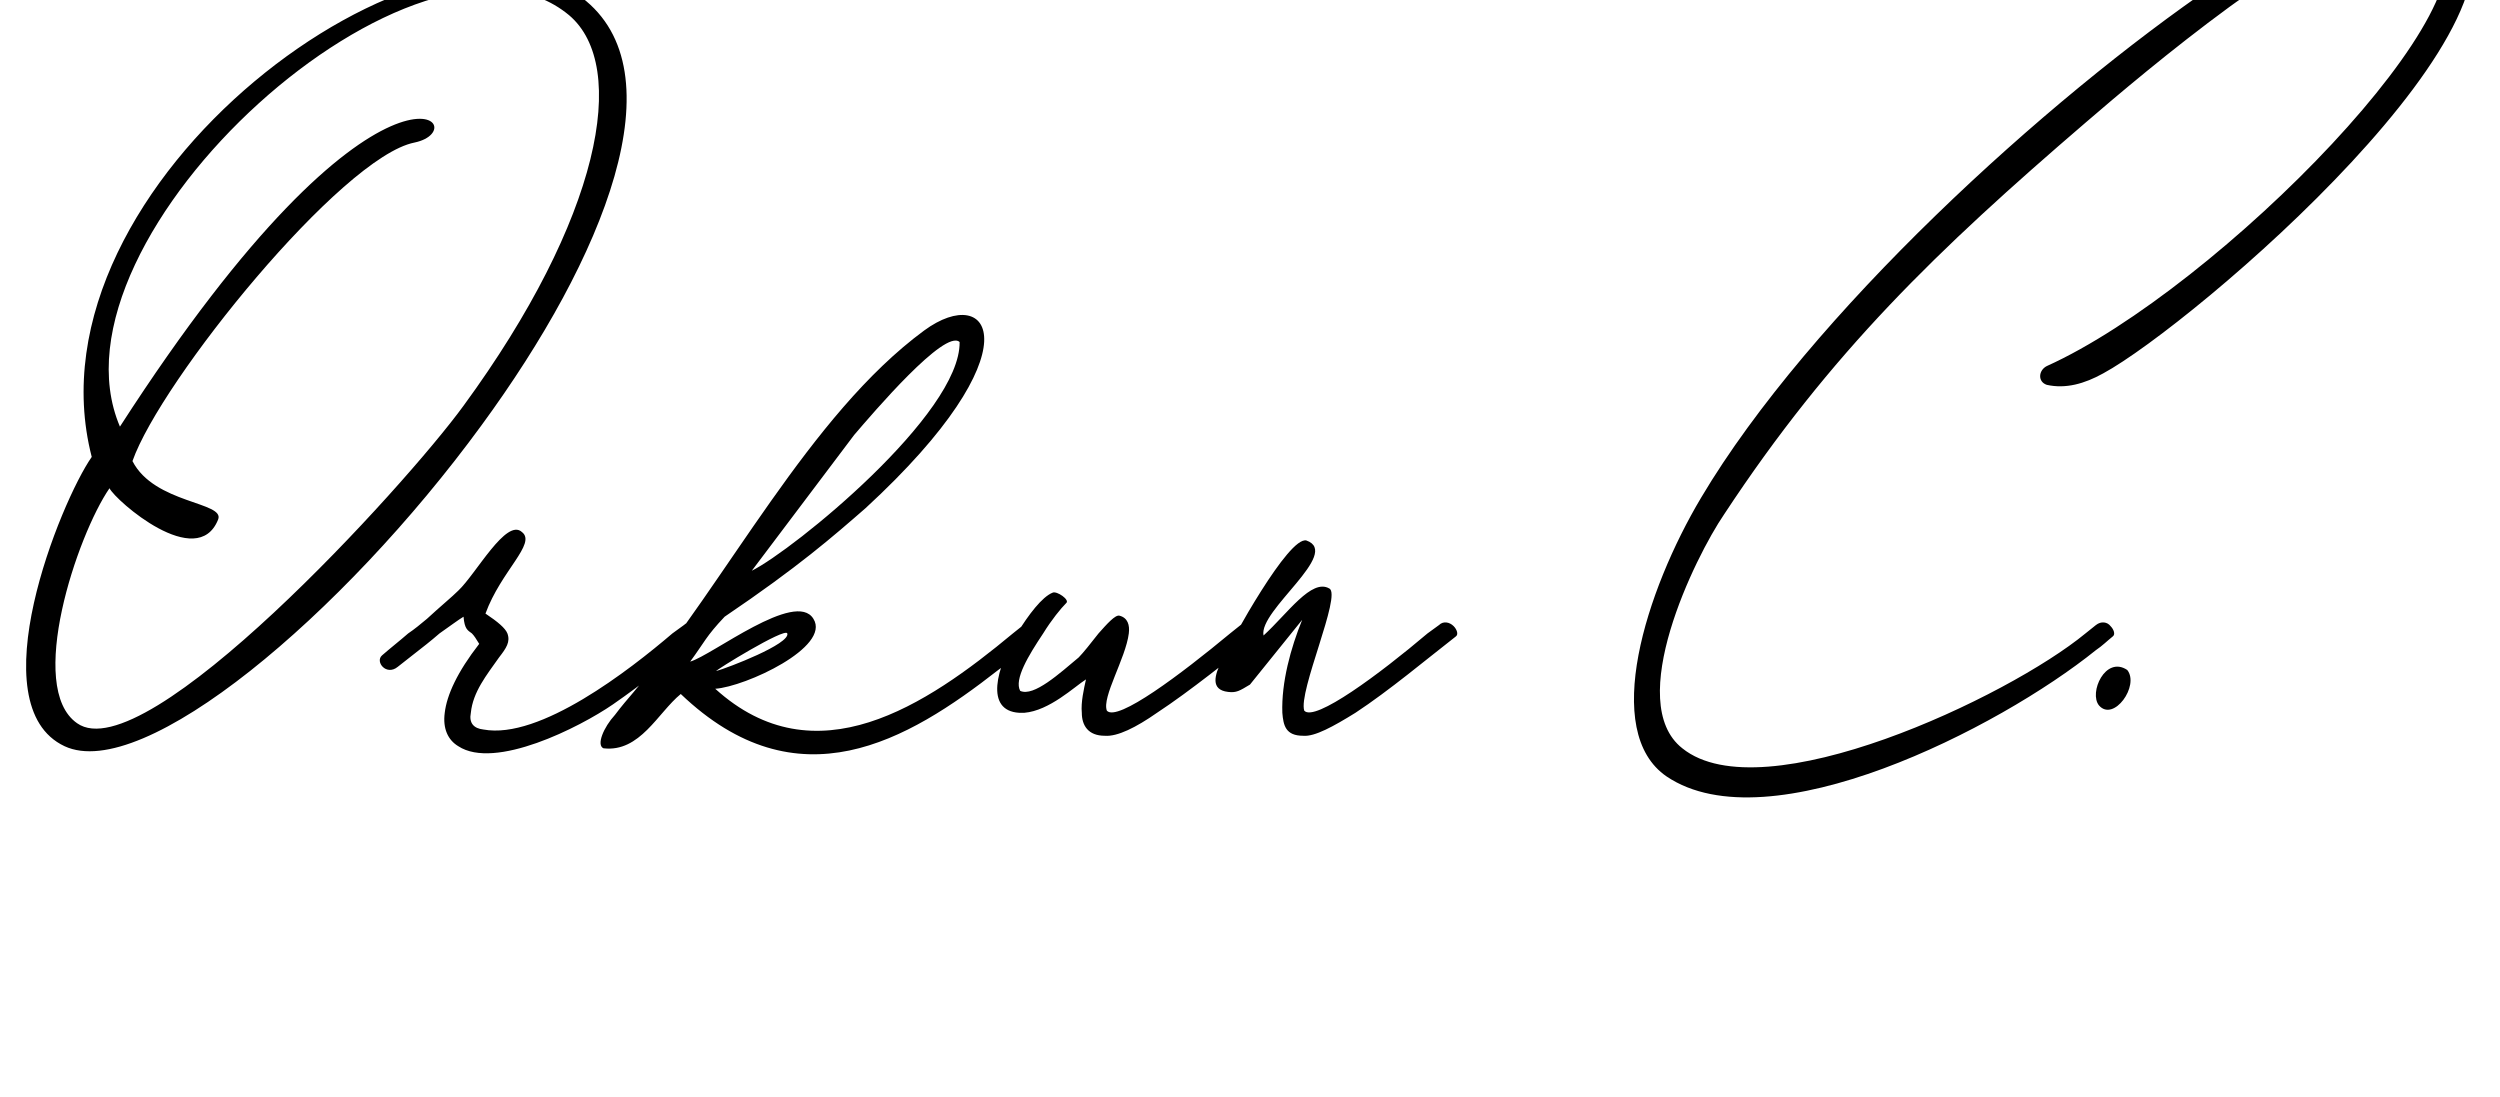 <svg width="1149" height="504" viewBox="0 0 1149 504" xmlns="http://www.w3.org/2000/svg">
  <g transform="translate(16.721, 327.6)">
    <path d="M250.56-328.80C182.40-380.64-7.20-244.32 25.44-117.60C11.04-96.96-26.88-3.36 12.96 15.36C48.96 32.16 140.64-44.64 204.48-132C261.12-209.28 295.68-294.72 250.56-328.80ZM196.32-141.12C169.44-104.16 49.92 26.88 18.72 4.80C-4.80-11.52 18.72-81.60 33.60-103.20C36.48-97.44 73.92-64.80 83.52-88.80C86.88-96.96 54.24-96 44.16-115.68C57.12-152.64 140.16-255.36 173.76-262.08C204-268.32 159.36-319.20 38.40-131.52C0.96-219.36 177.12-376.80 244.80-320.64C272.64-297.12 259.20-227.04 196.32-141.12ZM304.32-39.84C302.40-41.76 299.52-42.24 297.60-40.32L292.32-36.48C272.64-19.68 231.36 12.48 205.44 7.68C201.12 7.20 198.72 4.80 199.68 0C200.64-9.60 206.88-17.28 212.64-25.44C216-29.76 217.92-32.64 216.48-36.48C215.52-38.88 212.16-41.76 206.40-45.60C213.60-65.28 229.92-77.76 223.20-83.04C216-89.76 202.08-63.84 193.92-56.16C191.04-53.28 185.76-48.96 179.52-43.20C176.64-40.80 173.76-38.40 170.88-36.48C167.04-33.12 162.72-29.76 158.88-26.40C155.52-23.52 160.80-16.80 166.08-21.12L172.80-26.40C177.12-29.76 181.44-33.12 185.28-36.48C190.08-39.84 193.92-42.72 196.32-44.16C196.80-38.40 198.24-37.92 200.16-36.48C201.12-35.52 202.08-34.08 203.52-31.68C193.44-18.72 188.64-8.16 187.68 0C186.72 7.20 189.12 12.48 193.92 15.36C210.72 26.40 249.60 6.72 264.96-3.84C278.88-13.44 294.24-25.92 305.28-34.56C306.72-36 305.76-38.40 304.32-39.84ZM460.32-39.84C458.88-41.76 456-42.24 453.60-40.32L448.80-36.48C408.96-3.36 358.08 30.72 312-11.04C325.92-12 365.28-30.24 357.12-43.20C348.96-56.64 310.56-26.40 300.48-23.52C307.20-32.64 307.68-35.04 316.32-44.16C350.40-67.20 366.24-81.12 381.12-94.08C459.84-166.56 438.72-198.24 408-175.68C355.20-136.80 317.28-60.48 274.56-9.60C271.68-6.24 268.80-2.88 265.92 0.96C260.64 6.72 257.28 14.88 260.64 16.32C277.44 18.24 285.60 0 296.16-8.64C349.92 42.72 400.32 12.96 442.08-19.68C449.28-24.96 456-30.24 461.28-35.04C463.20-36 461.76-38.40 460.32-39.84ZM345.12-36.48C346.56-31.68 317.76-20.64 312.48-19.20C311.52-19.20 344.16-39.36 345.12-36.48ZM375.84-127.68C384.48-137.76 417.60-176.64 424.32-170.40C424.80-137.28 348-74.88 328.80-65.28L375.84-127.68ZM560.16-39.84C558.24-41.76 555.84-42.24 553.44-40.32L548.64-36.48C526.08-17.76 496.80 4.32 492-0.96C489.60-7.20 500.64-24.96 502.08-36.48C502.56-40.32 501.60-43.68 497.76-44.64C495.84-45.12 492-40.80 488.16-36.48C484.80-32.16 480.96-27.36 479.04-25.44C470.40-18.24 458.40-7.20 452.16-10.08C449.28-15.36 456-26.40 462.72-36.48C466.56-42.72 470.88-48 473.28-50.40C475.20-51.84 468.96-56.16 467.04-55.20C462.24-53.28 456-45.12 450.72-36.48C441.12-20.64 435.84-0.96 451.68 0L454.08 0C465.60-0.96 477.12-12 482.40-15.36C481.44-11.04 480-4.80 480.48 0C480.48 5.76 483.36 10.56 491.04 10.56C496.80 11.04 505.44 6.72 515.04 0C530.40-10.08 548.64-24.96 561.12-34.56C562.56-36 561.60-38.40 560.16-39.84ZM651.36-39.84C649.44-41.76 646.56-42.24 644.64-40.32L639.36-36.48C617.28-17.76 587.52 4.32 582.72-0.96C579.84-9.60 600-54.24 594.24-57.12C586.08-61.92 575.04-45.60 564-35.52C561.60-47.04 600-73.44 583.68-79.20C575.52-81.12 549.60-34.08 544.80-24C541.44-17.28 539.52-10.56 547.68-9.60C551.52-9.12 552.96-10.08 557.76-12.96L581.76-42.72C576.48-29.76 572.16-13.92 572.64 0C573.12 5.76 574.08 10.56 582.24 10.56C587.52 11.04 596.16 6.24 606.24 0C621.60-10.08 639.36-24.96 652.32-35.04C653.76-36 652.80-38.40 651.36-39.84ZM924.00-159.36C920.16-157.44 919.68-152.16 924.00-150.72C932.64-148.80 941.28-151.20 949.92-156C990.72-178.08 1159.68-322.08 1111.68-368.64C1086.72-393.12 1021.92-348.96 1001.76-335.04C923.52-281.76 815.04-182.88 765.12-98.88C739.68-56.16 719.04 8.64 749.28 29.28C796.32 60.96 901.92 7.20 946.56-28.80C949.44-30.72 951.84-33.12 954.24-35.04C955.68-36 954.72-38.40 953.28-39.84C951.84-41.76 948.96-42.24 946.56-40.32L941.76-36.48C906.24-7.20 793.44 46.08 756.48 16.32C729.60-4.80 762.24-71.52 775.68-91.20C824.64-165.60 873.60-212.64 941.76-271.20C955.68-283.20 981.12-304.80 1008.00-324.48C1022.40-335.04 1083.84-375.84 1103.04-358.56C1135.20-329.76 1002.72-194.88 924.00-159.36ZM960.96-19.68C950.88-26.40 943.20-9.12 948.00-3.36C954.72 4.32 966.72-12.48 960.96-19.68Z" fill="#000000"/>
  </g>
</svg>